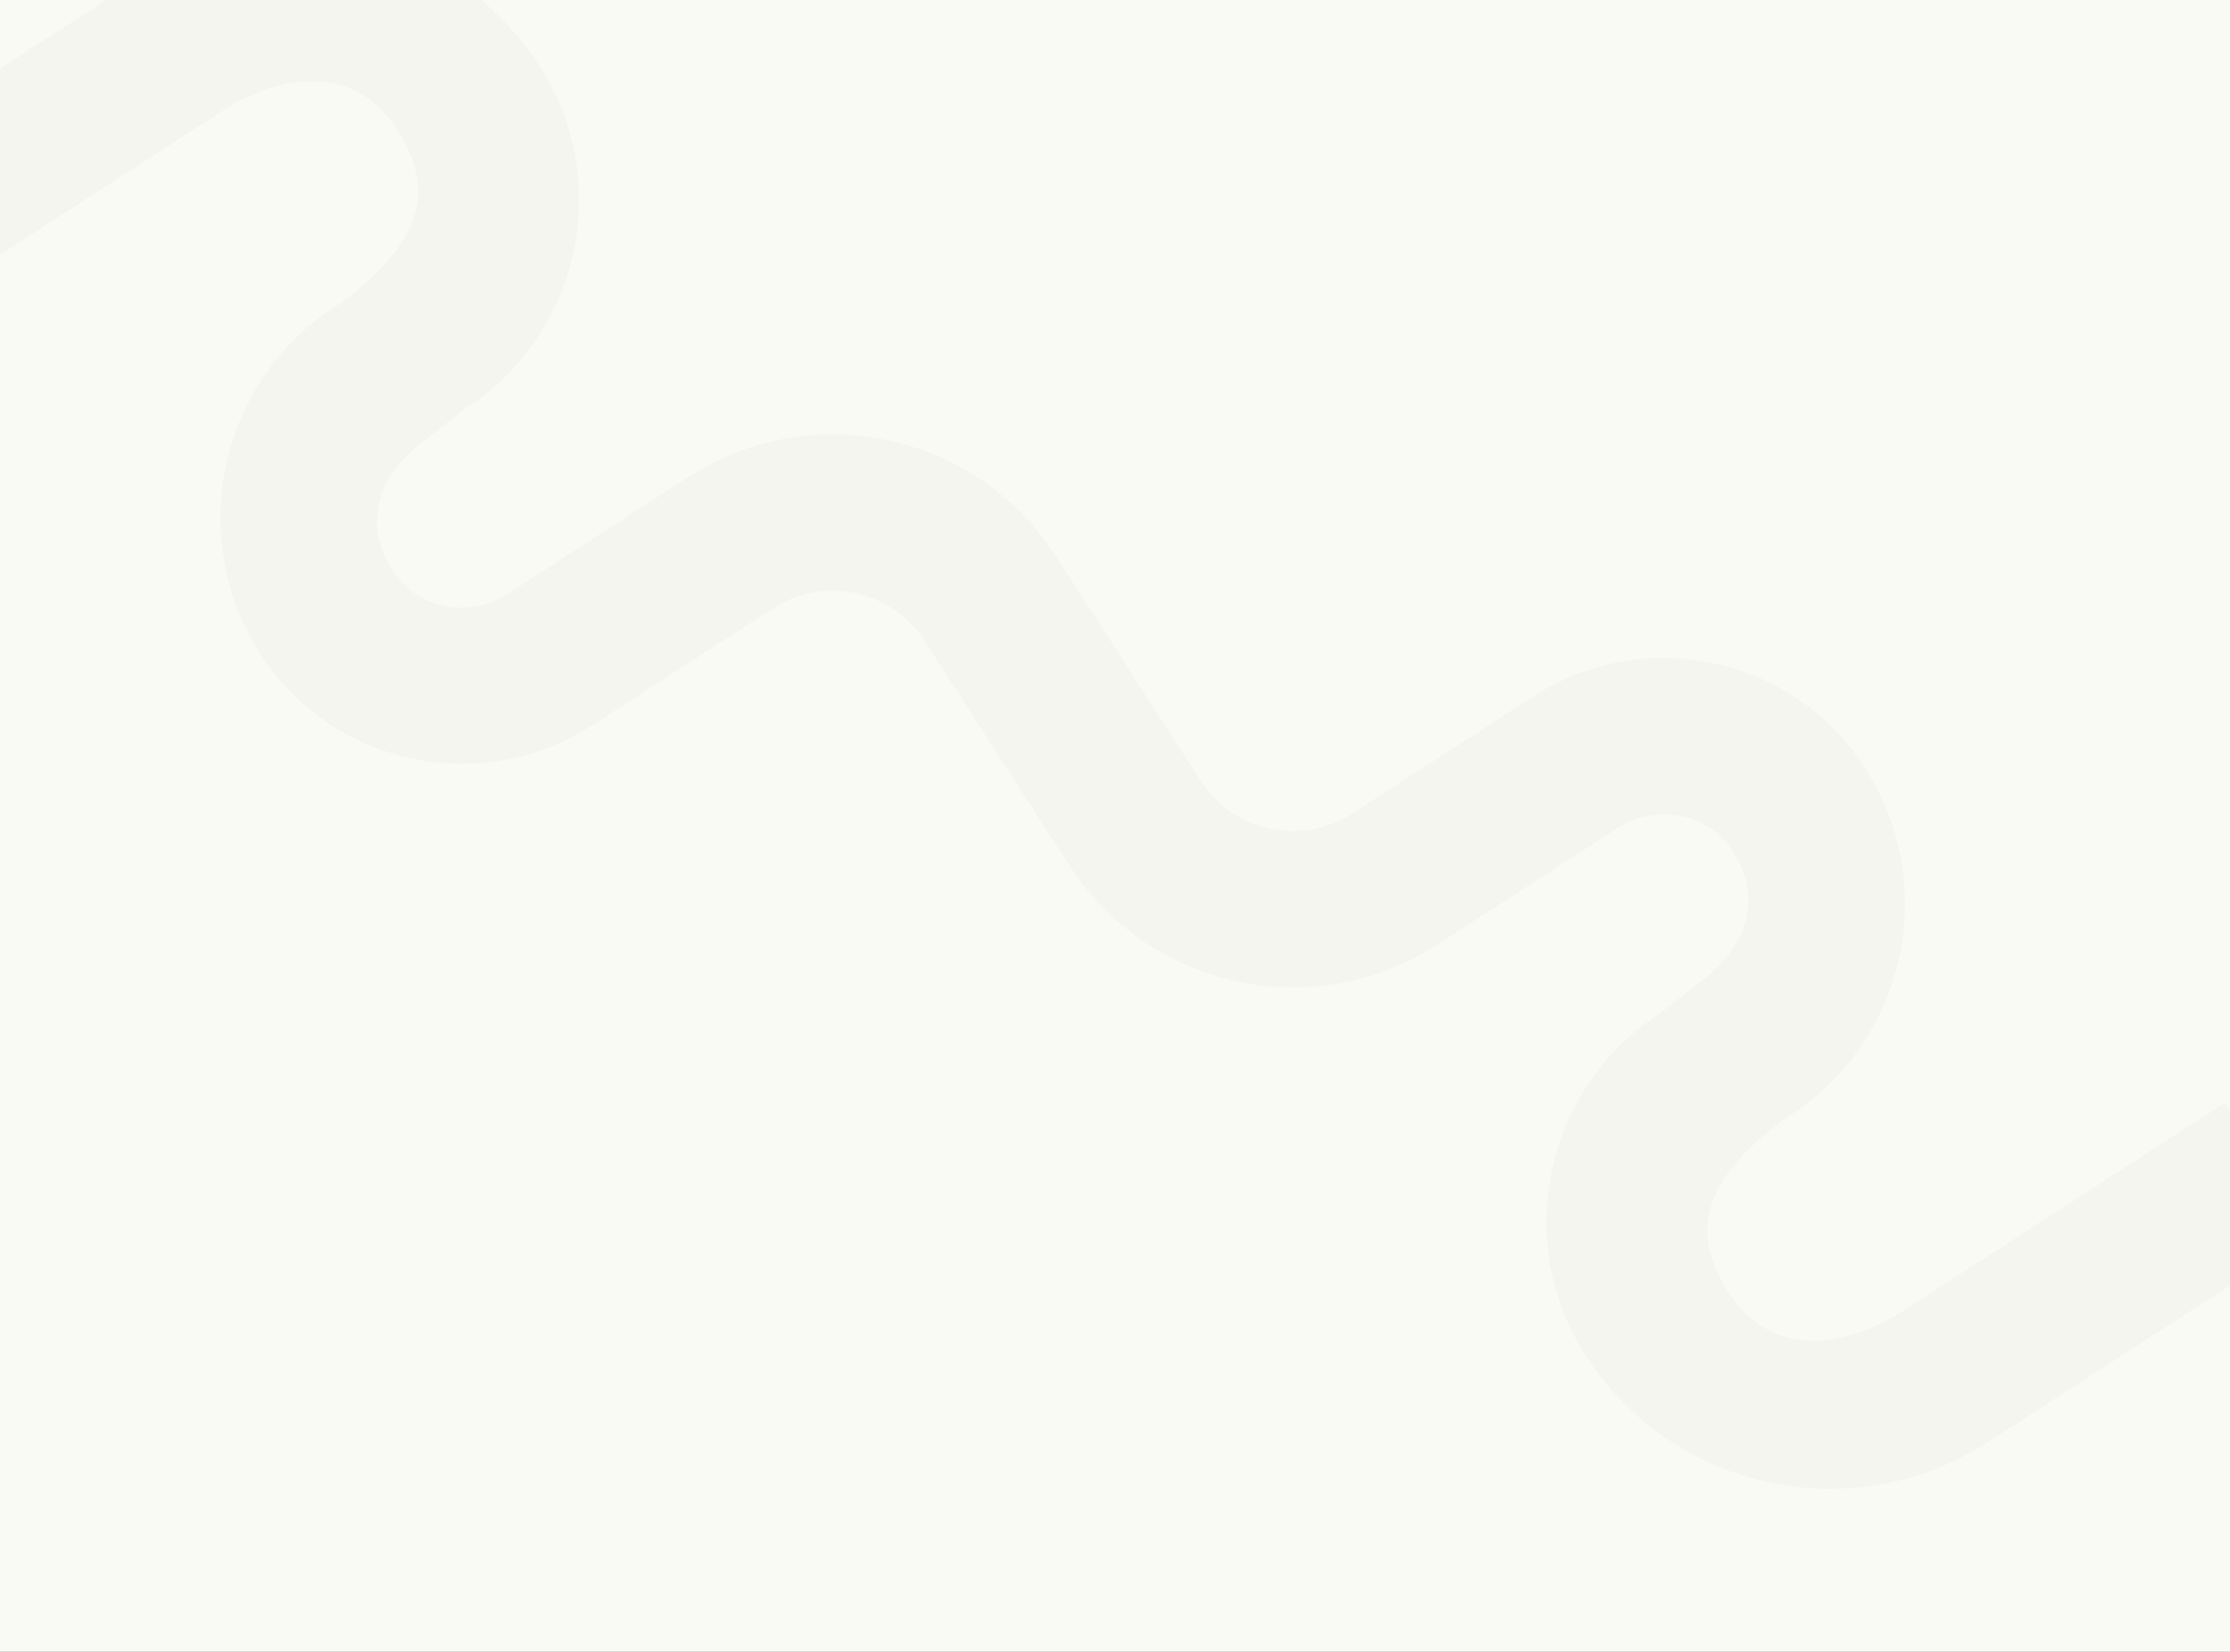 <svg width="3994" height="2958" viewBox="0 0 3994 2958" fill="none" xmlns="http://www.w3.org/2000/svg">
<rect x="0" y="0" width="3994" height="2958" fill="#808080" stroke="none"/>
<g clip-path="url(#clip0_53_126)">
<rect width="3994" height="2958" fill="#FAFAF5"/>
<path opacity="0.5" d="M2021 1197.18L1785.96 1349.13L1655.61 1147.38C1597.05 1056.75 1475.71 1030.68 1385.1 1089.25L1060.04 1299.4C861.378 1427.84 595.299 1370.66 466.899 1171.93C332.046 963.223 392.088 683.669 600.743 548.778L609.876 542.87C778.121 418.558 769.423 322.853 710.277 230.629C638.78 119.141 510.198 126.363 398.994 198.254L-178.09 571.338L-330 336.235L247.093 -36.849C487.896 -192.526 810.417 -123.218 966.041 117.645C1098.8 323.114 1039.7 598.301 834.293 731.087L748.4 797.854C708.216 831.82 635.475 912.734 701.927 1019.98C745.252 1089.89 839.068 1108.94 908.13 1064.29L1233.19 854.137C1453.39 711.78 1748.32 775.154 1890.63 995.415L2020.99 1197.17L2021 1197.18Z" fill="black" fill-opacity="0.04"/>
<path opacity="0.5" d="M1785.72 1349.28L2020.76 1197.33L2151.12 1399.08C2209.67 1489.71 2331.02 1515.78 2421.62 1457.21L2746.68 1247.06C2945.34 1118.62 3211.42 1175.8 3339.82 1374.53C3474.68 1583.24 3414.64 1862.79 3205.98 1997.68L3196.85 2003.59C3028.6 2127.9 3037.3 2223.61 3096.45 2315.83C3167.94 2427.32 3296.53 2420.1 3407.73 2348.21L3984.81 1975.12L4136.72 2210.23L3559.63 2583.31C3318.83 2738.99 2996.31 2669.68 2840.68 2428.81C2707.93 2223.35 2767.03 1948.16 2972.43 1815.37L3058.32 1748.61C3098.51 1714.64 3171.25 1633.73 3104.8 1526.48C3061.47 1456.57 2967.66 1437.52 2898.59 1482.17L2573.53 1692.32C2353.34 1834.68 2058.4 1771.31 1916.09 1551.05L1785.73 1349.29L1785.72 1349.28Z" fill="black" fill-opacity="0.04"/>
</g>
<defs>
<clipPath id="clip0_53_126">
<rect width="3994" height="2958" fill="white"/>
</clipPath>
</defs>
</svg>
